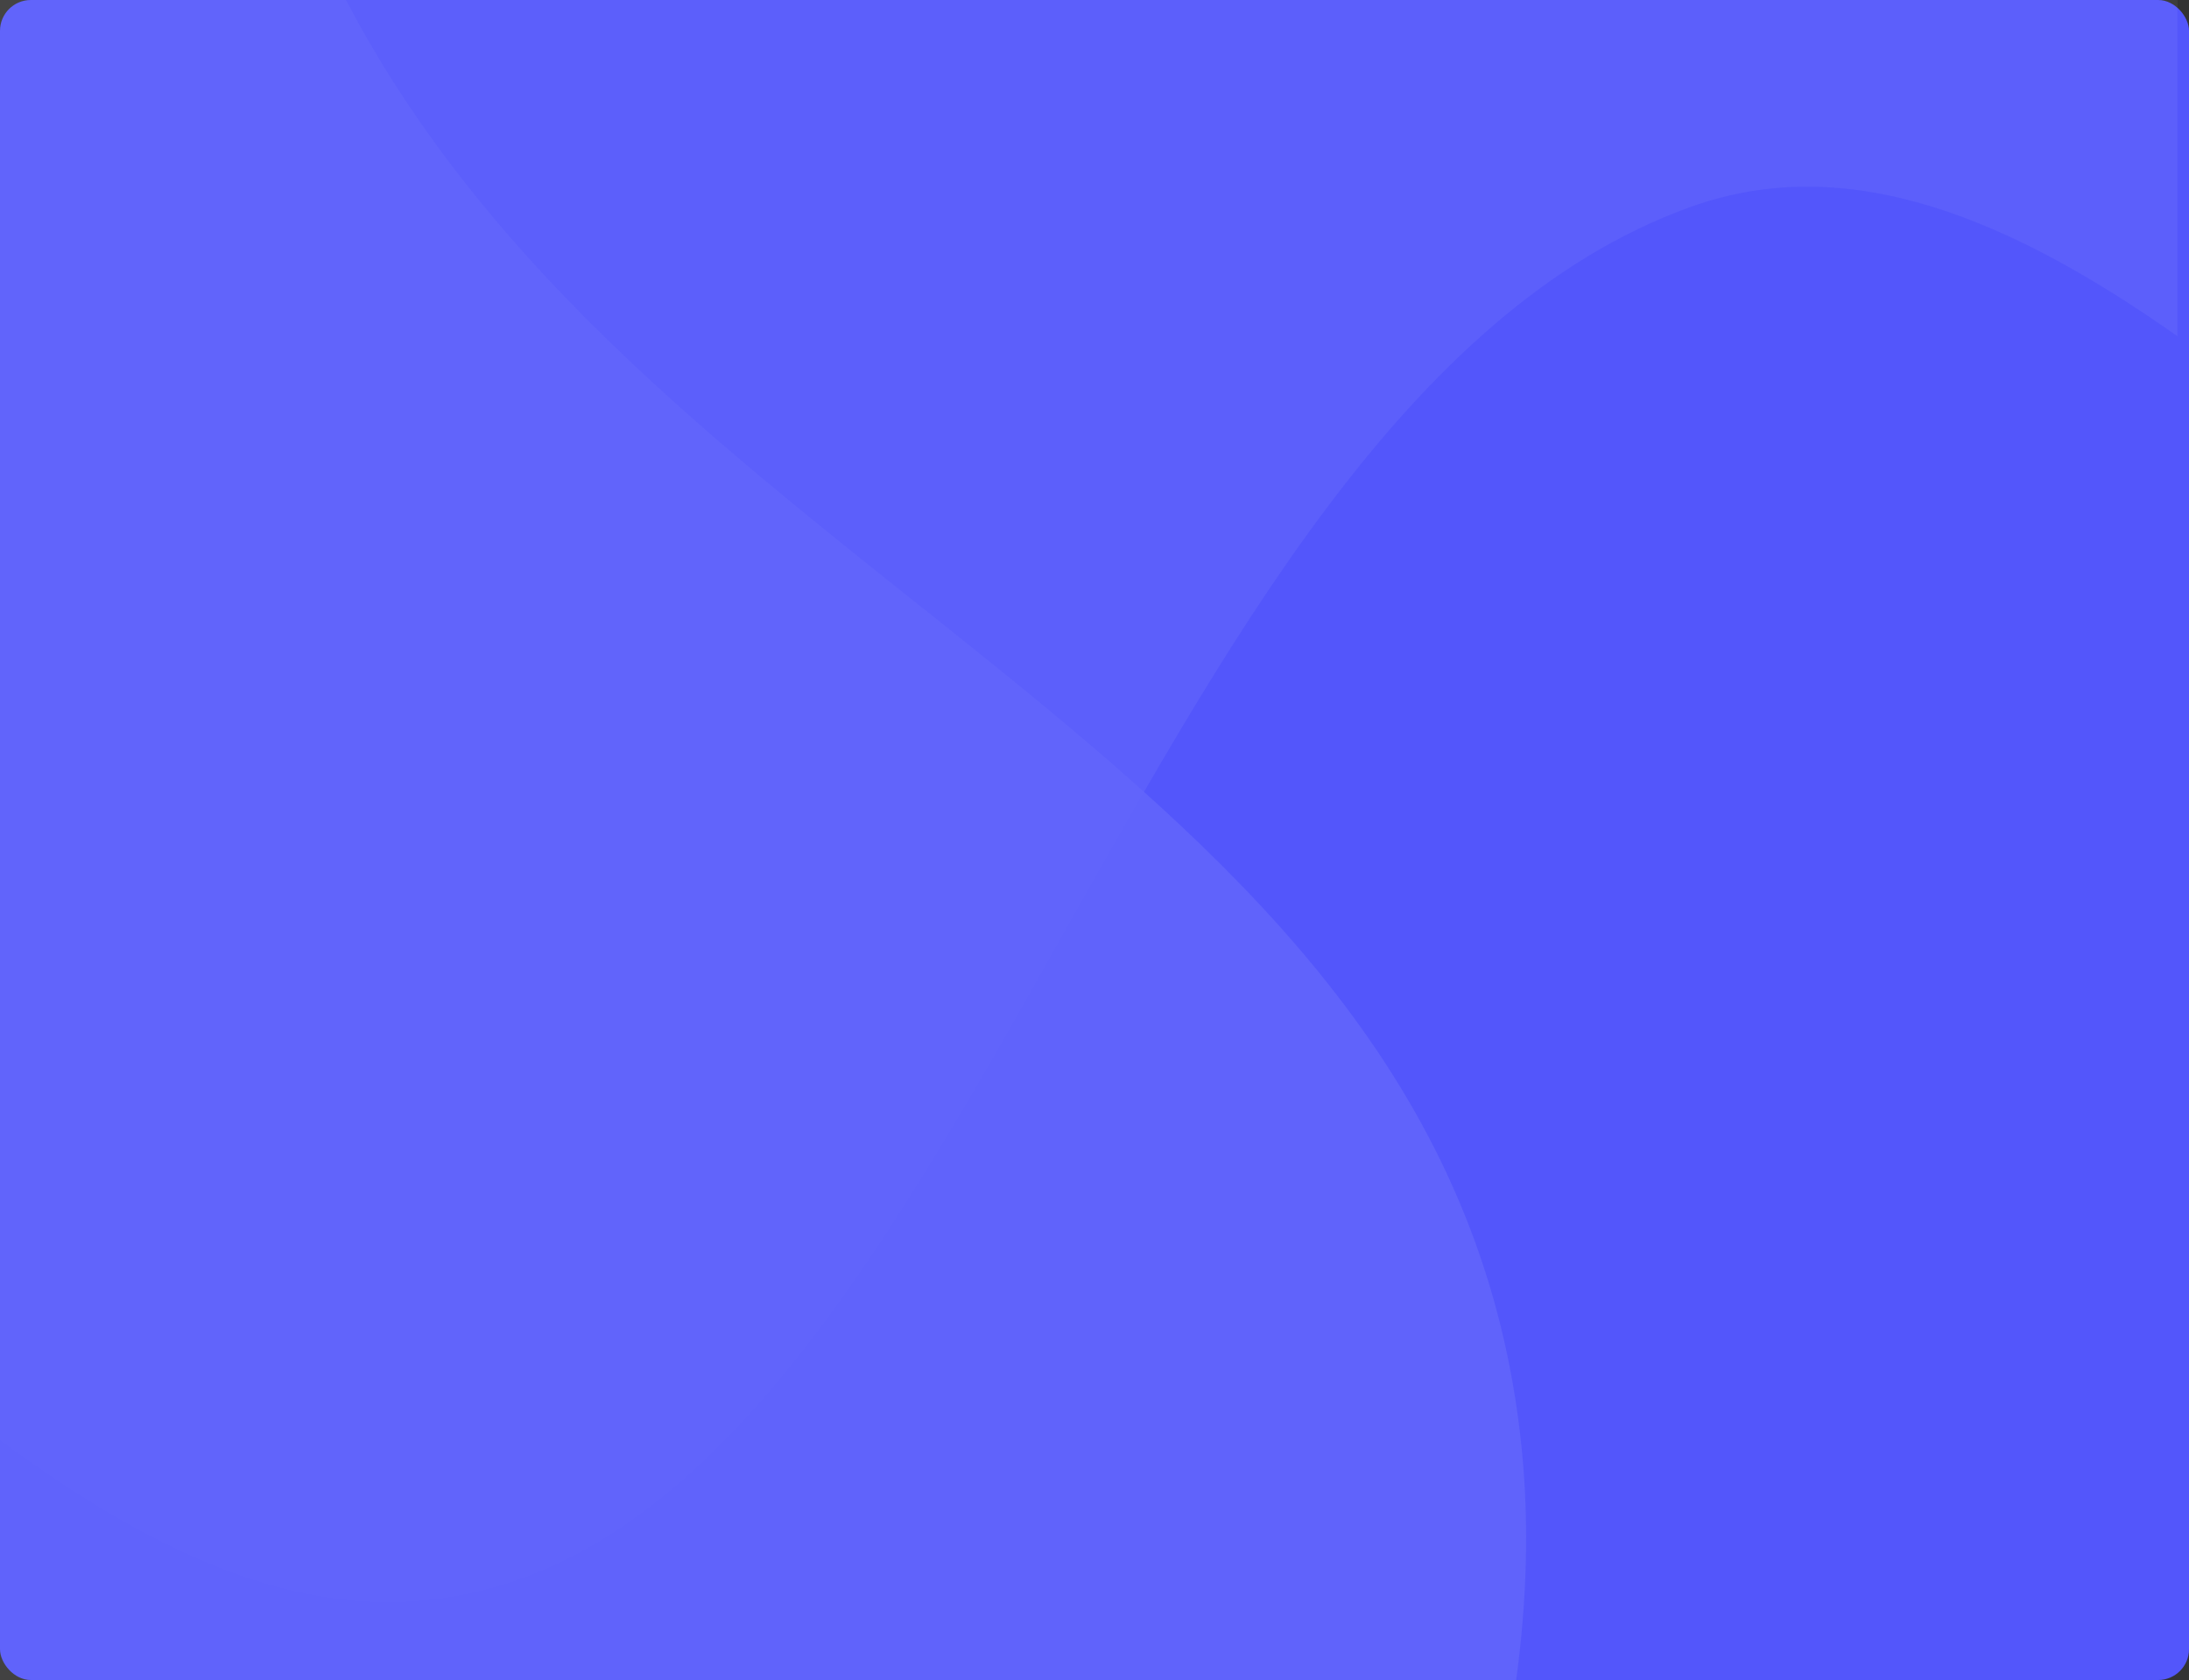 <svg width="568" height="436" viewBox="0 0 568 436" fill="none" xmlns="http://www.w3.org/2000/svg">
<rect x="0" y="0" width="568" height="436" fill="#333333" stroke="none"/>
<rect y="0" width="568" height="436" rx="8" fill="#5356FB"/>
<g opacity="0.09">
<path opacity="0.58" d="M-2.34293e-05 0L-2.36998e-06 373.766C34.883 399.565 69.904 417.424 105.302 415.717C249.583 408.752 290.189 107.406 438.452 53.781C479.95 38.772 522.248 57.175 565 87.261L565 0L-2.34293e-05 0Z" fill="white"/>
<path opacity="0.82" d="M3.05176e-05 436L393.417 436C396.14 415.924 396.846 395.977 394.881 376.207C377.132 197.532 170.752 155.022 89.789 4.1536e-05L5.95177e-06 5.37155e-05L3.05176e-05 436Z" fill="white"/>
</g>
</svg>
